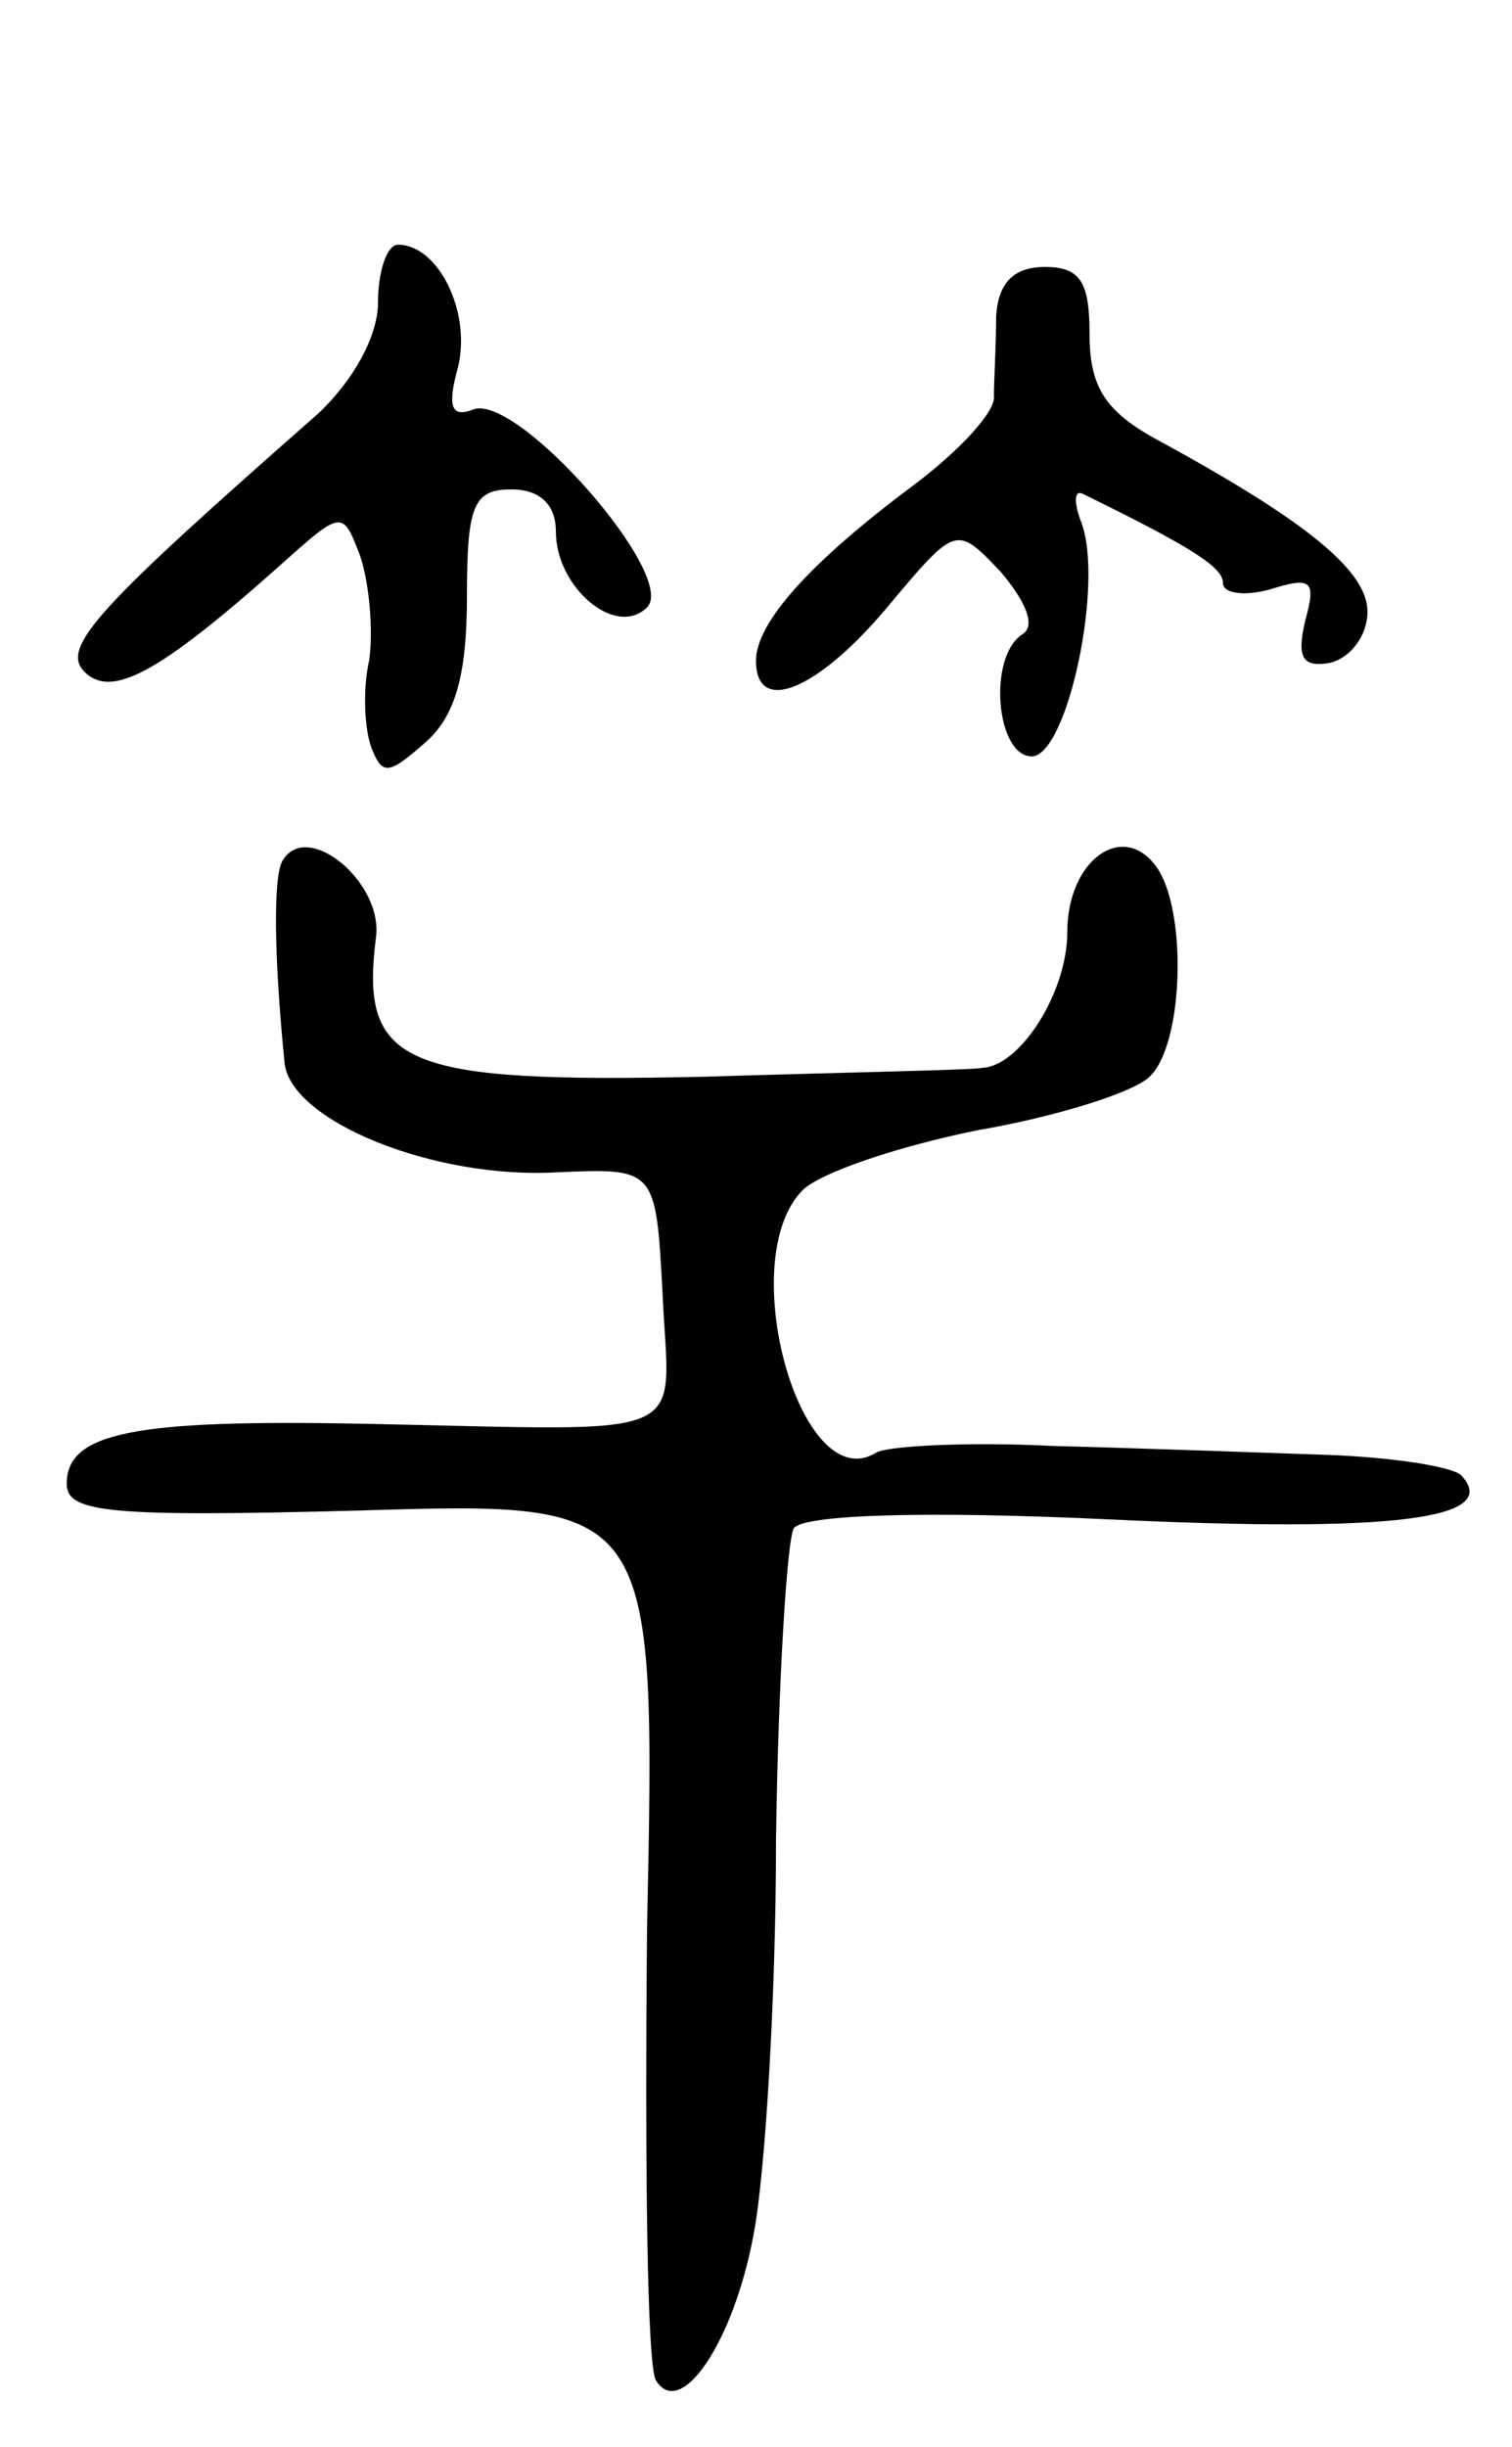 <svg version="1.0" xmlns="http://www.w3.org/2000/svg"
 width="68pt" height="110pt" viewBox="0 0 68 110"
 preserveAspectRatio="xMidYMid meet">
<g transform="translate(0,110) scale(0.1,-0.1)"
fill="#000000" stroke="none">
<path d="M170 964 c0 -15 -11 -35 -27 -50 -99 -87 -116 -105 -105 -116 12 -12
33 -1 87 47 29 26 29 26 37 5 4 -12 6 -33 4 -47 -3 -13 -2 -31 1 -39 5 -13 8
-12 24 2 14 12 19 31 19 66 0 41 3 48 20 48 13 0 20 -7 20 -19 0 -25 27 -48
41 -34 14 14 -58 96 -78 89 -10 -4 -12 1 -7 19 6 25 -9 55 -27 55 -5 0 -9 -12
-9 -26z"/>
<path d="M448 958 c0 -13 -1 -29 -1 -36 1 -7 -16 -25 -36 -40 -47 -35 -71 -62
-71 -79 0 -25 28 -13 59 24 31 37 31 37 51 16 11 -13 16 -24 10 -28 -16 -10
-12 -55 4 -55 16 0 33 79 22 106 -3 8 -3 14 1 12 49 -24 63 -33 63 -40 0 -5
10 -6 21 -3 19 6 21 4 16 -14 -4 -17 -1 -21 11 -19 9 2 17 12 17 23 0 18 -26
40 -94 77 -24 13 -31 24 -31 48 0 23 -4 30 -20 30 -14 0 -21 -7 -22 -22z"/>
<path d="M127 713 c-4 -7 -4 -41 1 -91 3 -26 67 -52 122 -49 45 2 45 2 48 -55
3 -67 17 -61 -135 -58 -103 2 -133 -4 -133 -27 0 -13 19 -15 132 -12 133 4
133 4 129 -188 -1 -106 0 -197 4 -203 11 -18 35 17 44 66 5 26 10 105 10 177
1 72 5 135 8 140 4 6 57 8 142 4 127 -6 177 0 158 20 -5 4 -32 8 -60 9 -29 1
-84 3 -123 4 -39 2 -75 0 -80 -3 -34 -21 -64 87 -33 118 8 8 44 20 79 27 35 6
70 17 77 24 15 14 17 72 4 93 -15 23 -41 5 -41 -28 0 -27 -21 -60 -38 -61 -4
-1 -60 -2 -125 -4 -136 -3 -155 5 -148 62 4 25 -31 54 -42 35z"/>
</g>
</svg>
